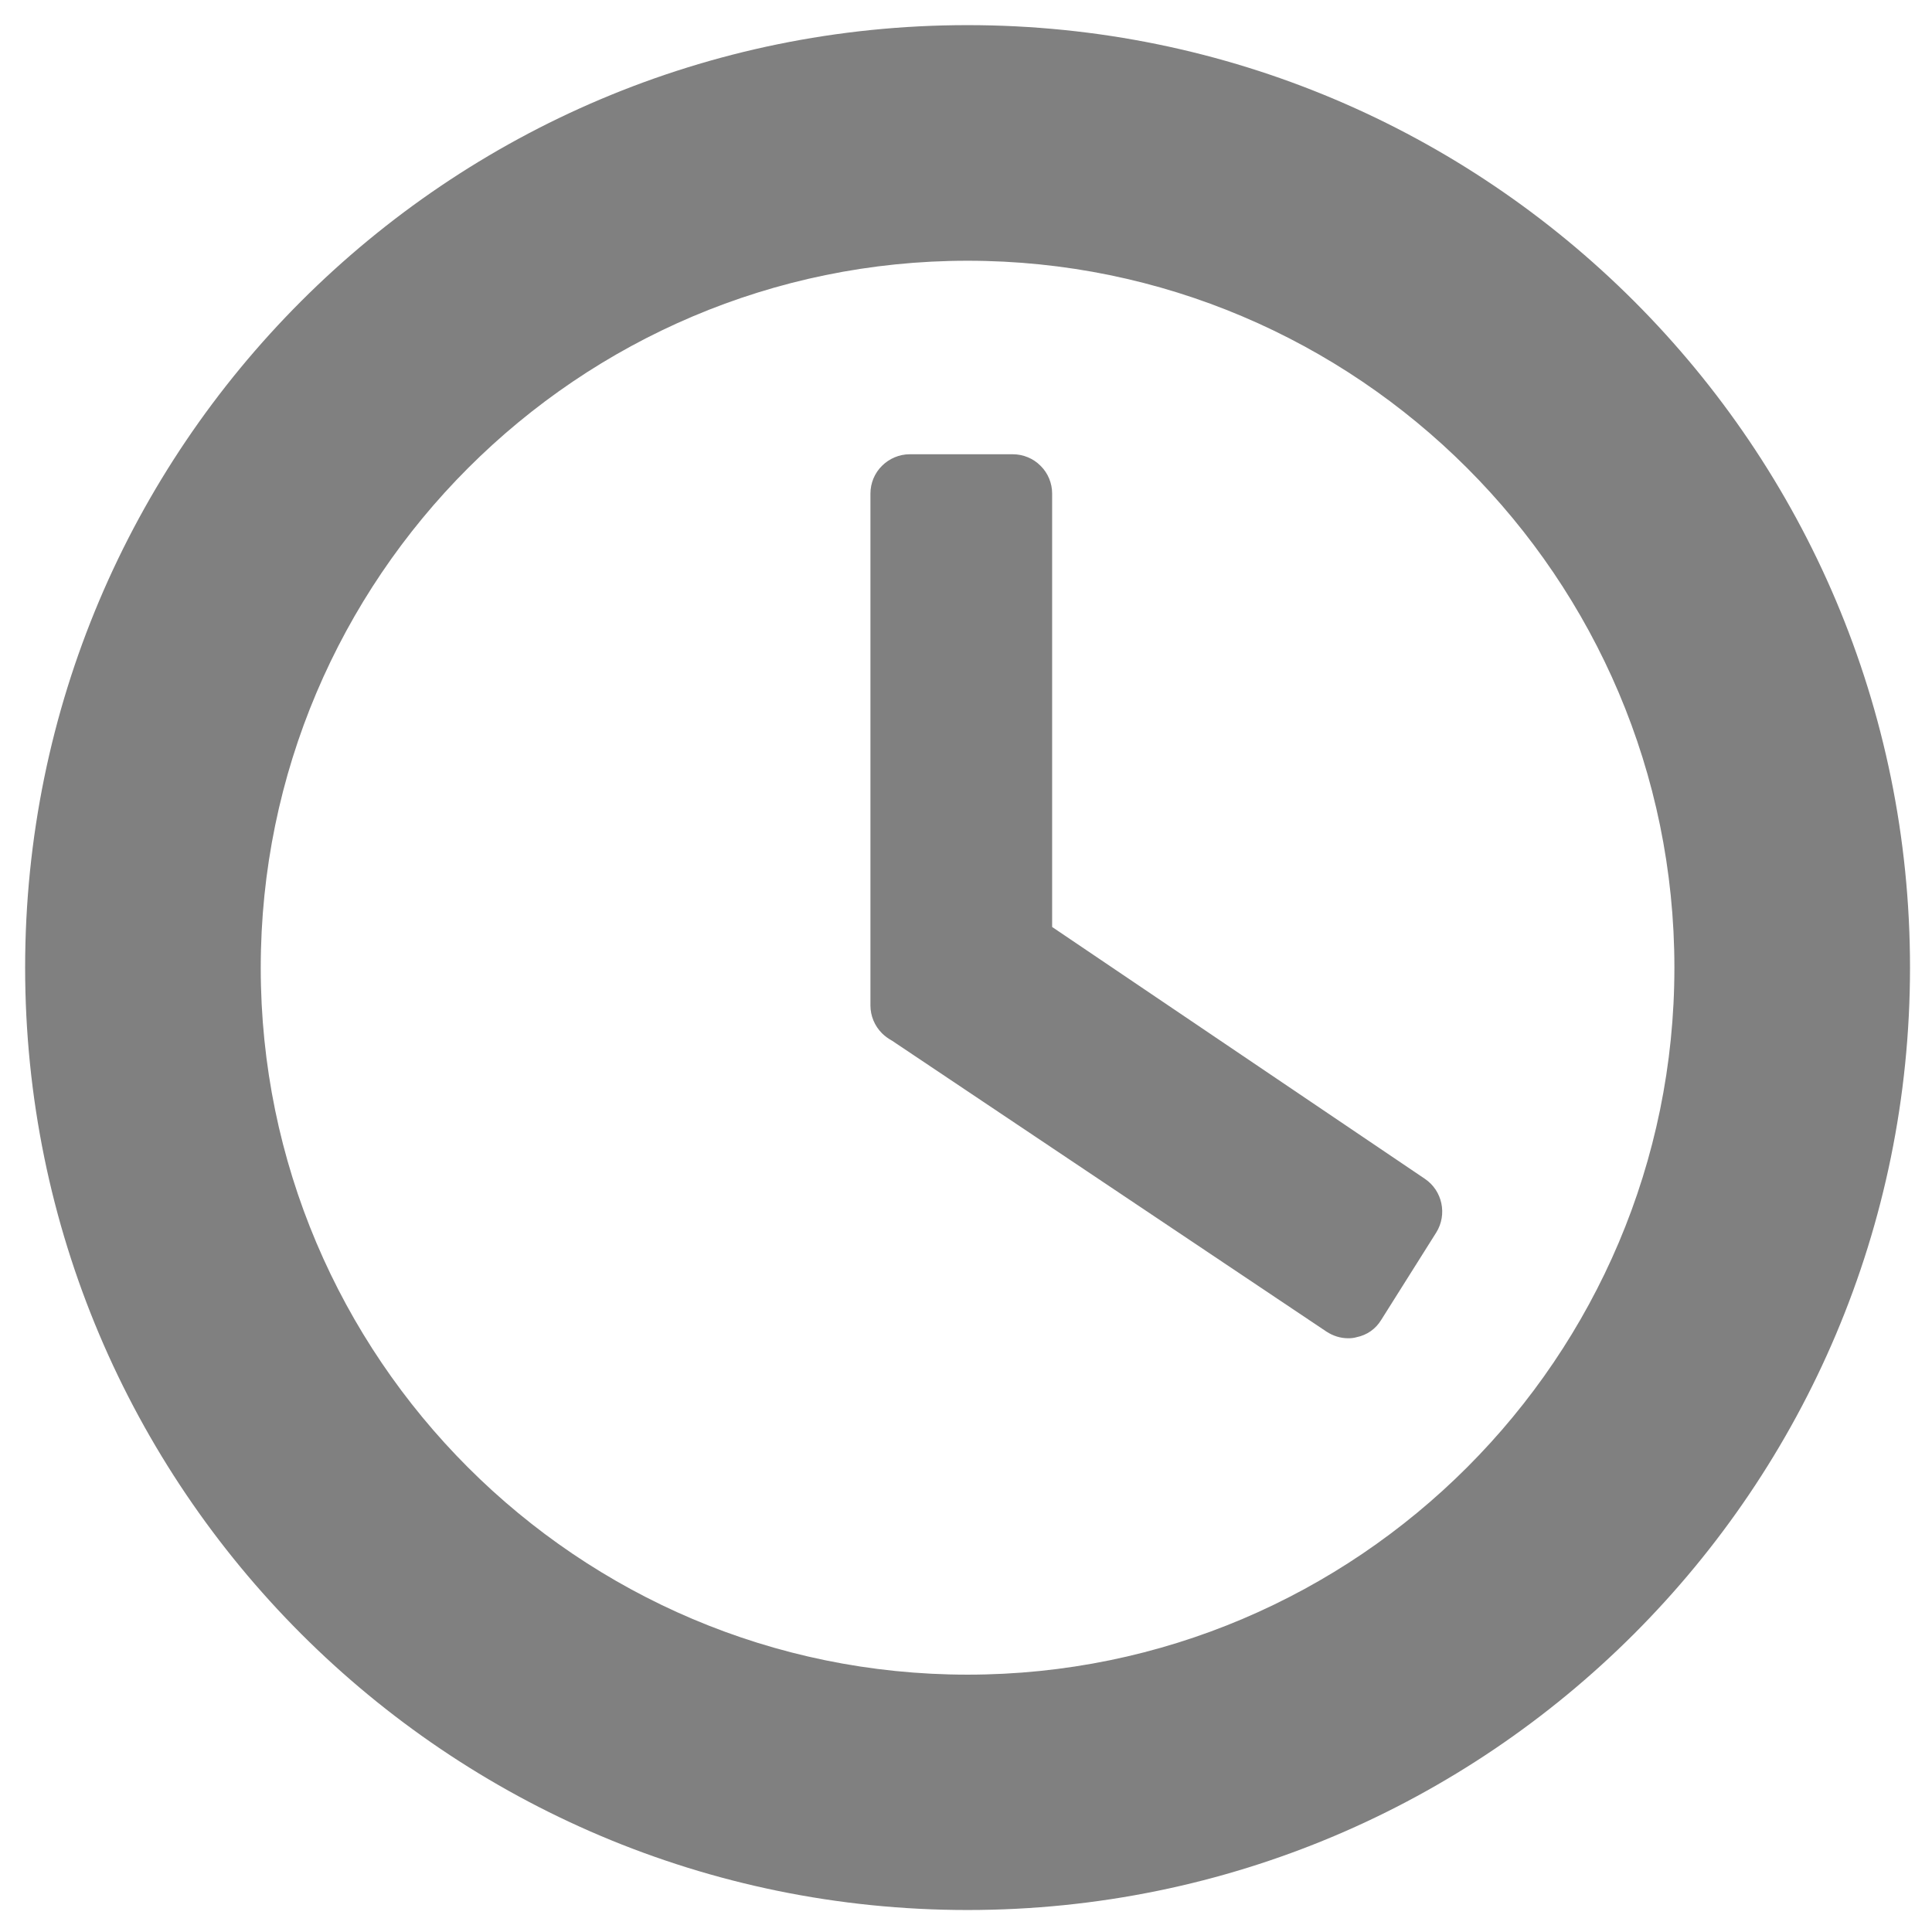 <?xml version="1.0" encoding="utf-8"?>
<!-- Generator: Adobe Illustrator 16.0.4, SVG Export Plug-In . SVG Version: 6.00 Build 0)  -->
<!DOCTYPE svg PUBLIC "-//W3C//DTD SVG 1.1//EN" "http://www.w3.org/Graphics/SVG/1.1/DTD/svg11.dtd">
<svg version="1.1" id="Layer_1" xmlns="http://www.w3.org/2000/svg" xmlns:xlink="http://www.w3.org/1999/xlink" x="0px" y="0px"
	 width="15.375px" height="15.372px" viewBox="0 0 15.375 15.372" enable-background="new 0 0 15.375 15.372" xml:space="preserve">
<g>
	<path fill="#808080" d="M7.7,0.2c-4.142,0-7.5,3.358-7.5,7.5c0,4.14,3.358,7.5,7.5,7.5c4.143,0,7.5-3.359,7.5-7.5
		C15.201,3.558,11.843,0.2,7.7,0.2z M7.7,13.327c-3.102,0-5.625-2.523-5.625-5.625S4.599,2.075,7.7,2.075
		c3.1,0,5.625,2.523,5.625,5.625C13.326,10.801,10.802,13.327,7.7,13.327z"/>
	<path fill="#808080" d="M11.339,9.381L8.373,7.377V3.928c0-0.083-0.033-0.163-0.092-0.221C8.223,3.648,8.142,3.615,8.06,3.615H7.24
		c-0.083,0-0.163,0.034-0.221,0.092C6.96,3.765,6.927,3.845,6.927,3.928v4.074c0,0.082,0.033,0.162,0.092,0.221
		c0.023,0.023,0.051,0.043,0.08,0.059l3.457,2.315c0.052,0.034,0.111,0.053,0.173,0.053c0.022,0,0.045-0.002,0.065-0.008
		c0.084-0.017,0.154-0.065,0.199-0.14l0.437-0.694C11.519,9.665,11.479,9.475,11.339,9.381z"/>
</g>
</svg>
